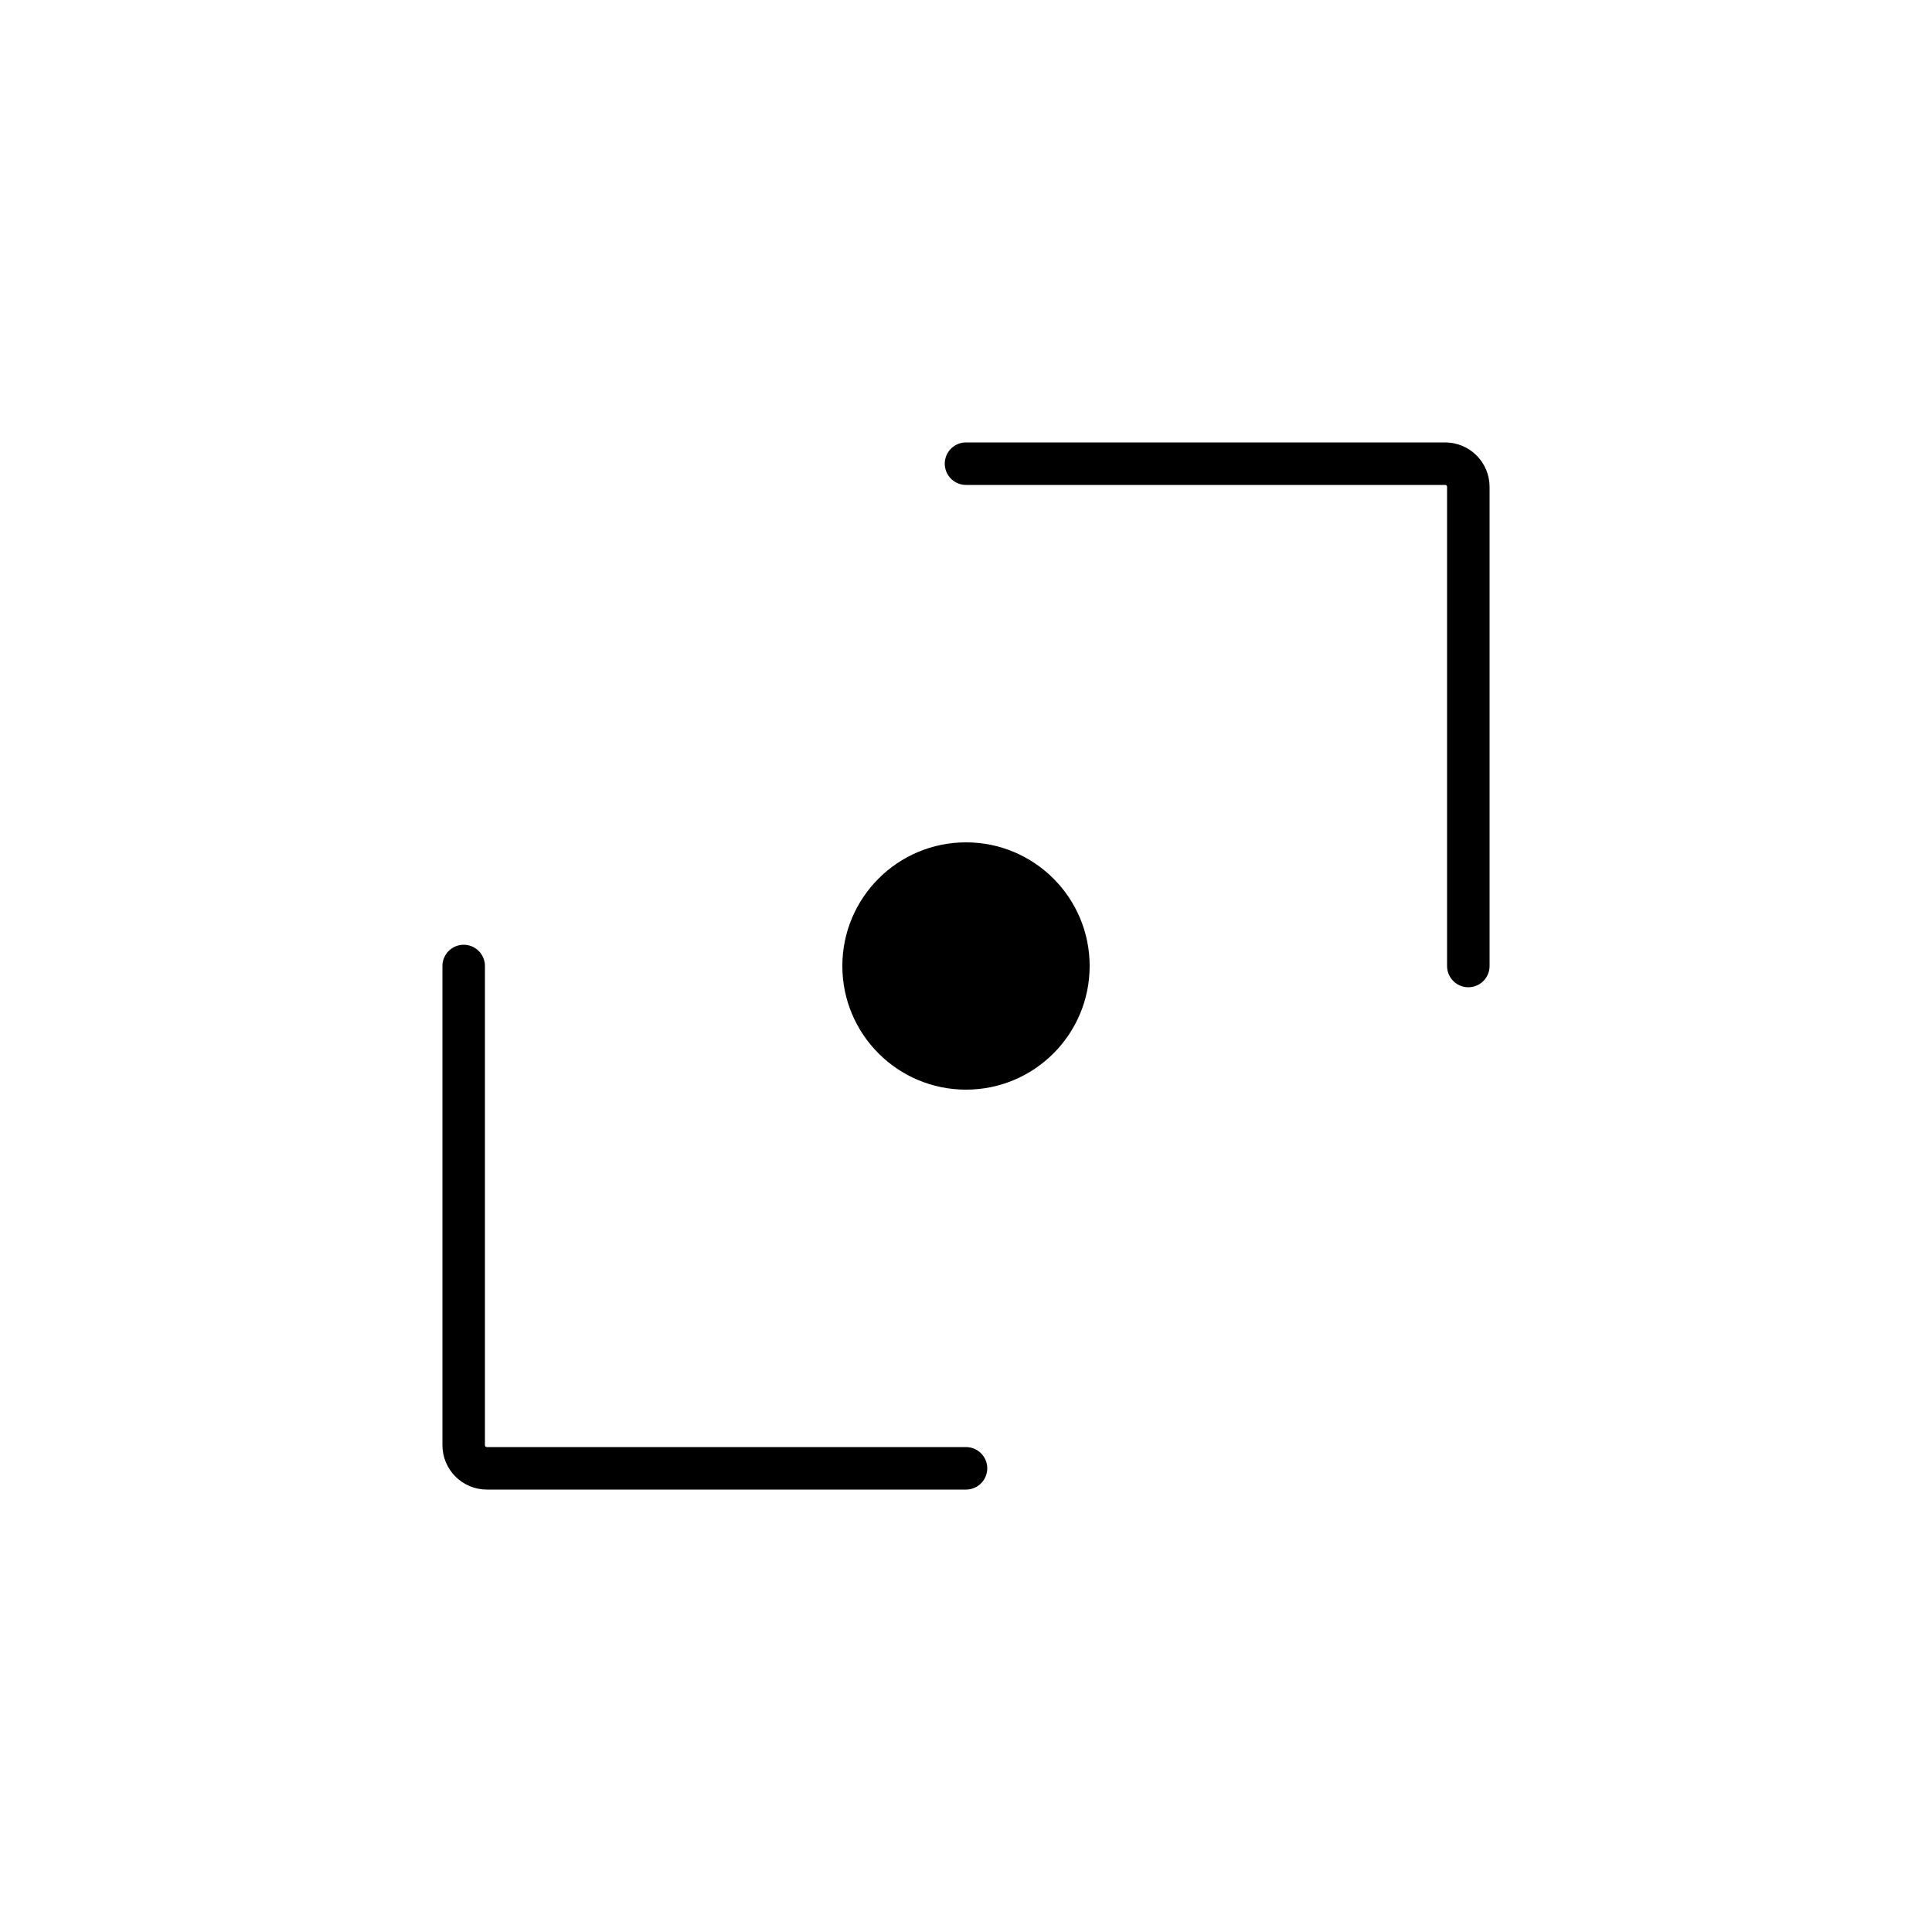 <svg width="500" height="500" viewBox="0 0 500 500" fill="none" xmlns="http://www.w3.org/2000/svg">
<rect width="500" height="500" fill="white"/>
<path d="M120 250V374C120 377.314 122.686 380 126 380H250" stroke="black" stroke-width="11" stroke-linecap="round"/>
<path d="M380 250V126C380 122.686 377.314 120 374 120H250" stroke="black" stroke-width="11" stroke-linecap="round"/>
<circle cx="250" cy="250" r="32" fill="black"/>
</svg>
